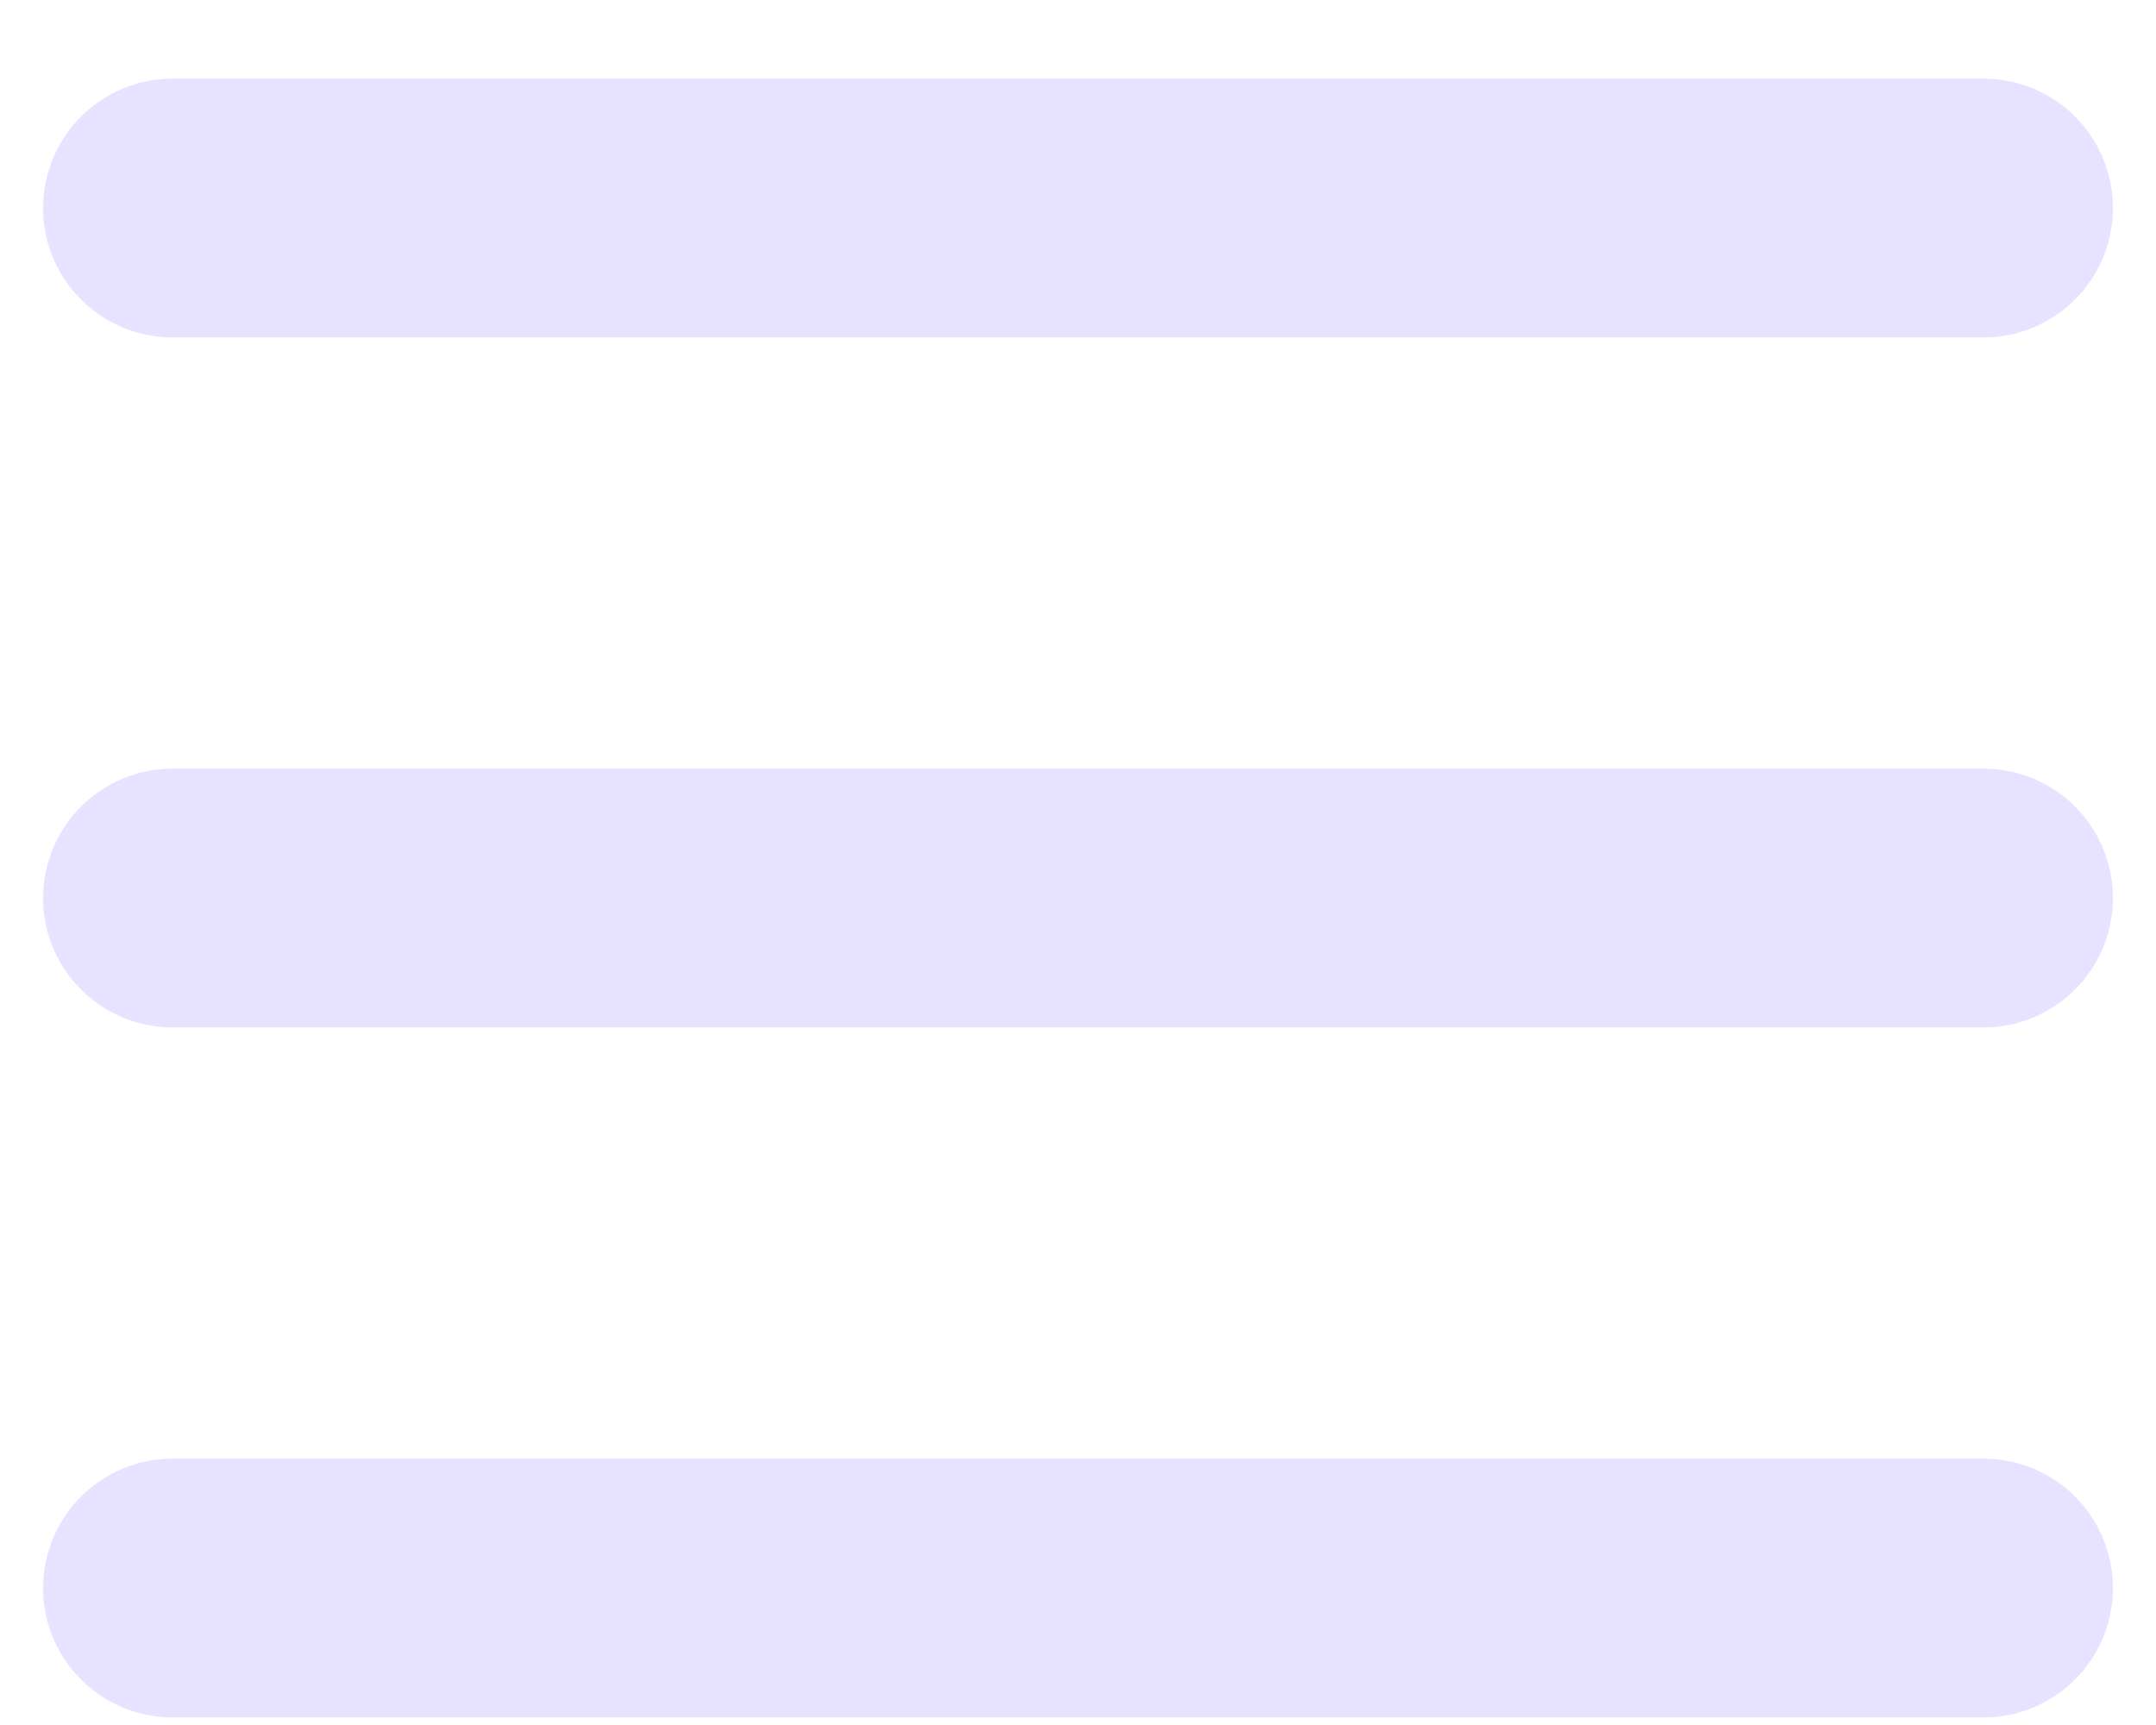<svg width="25" height="20" viewBox="0 0 25 20" fill="none" xmlns="http://www.w3.org/2000/svg">
<path d="M2 2.412H23M2 10.412H23M2 18.412H23" stroke="#E7E2FF" stroke-width="3" stroke-linecap="round"/>
</svg>
